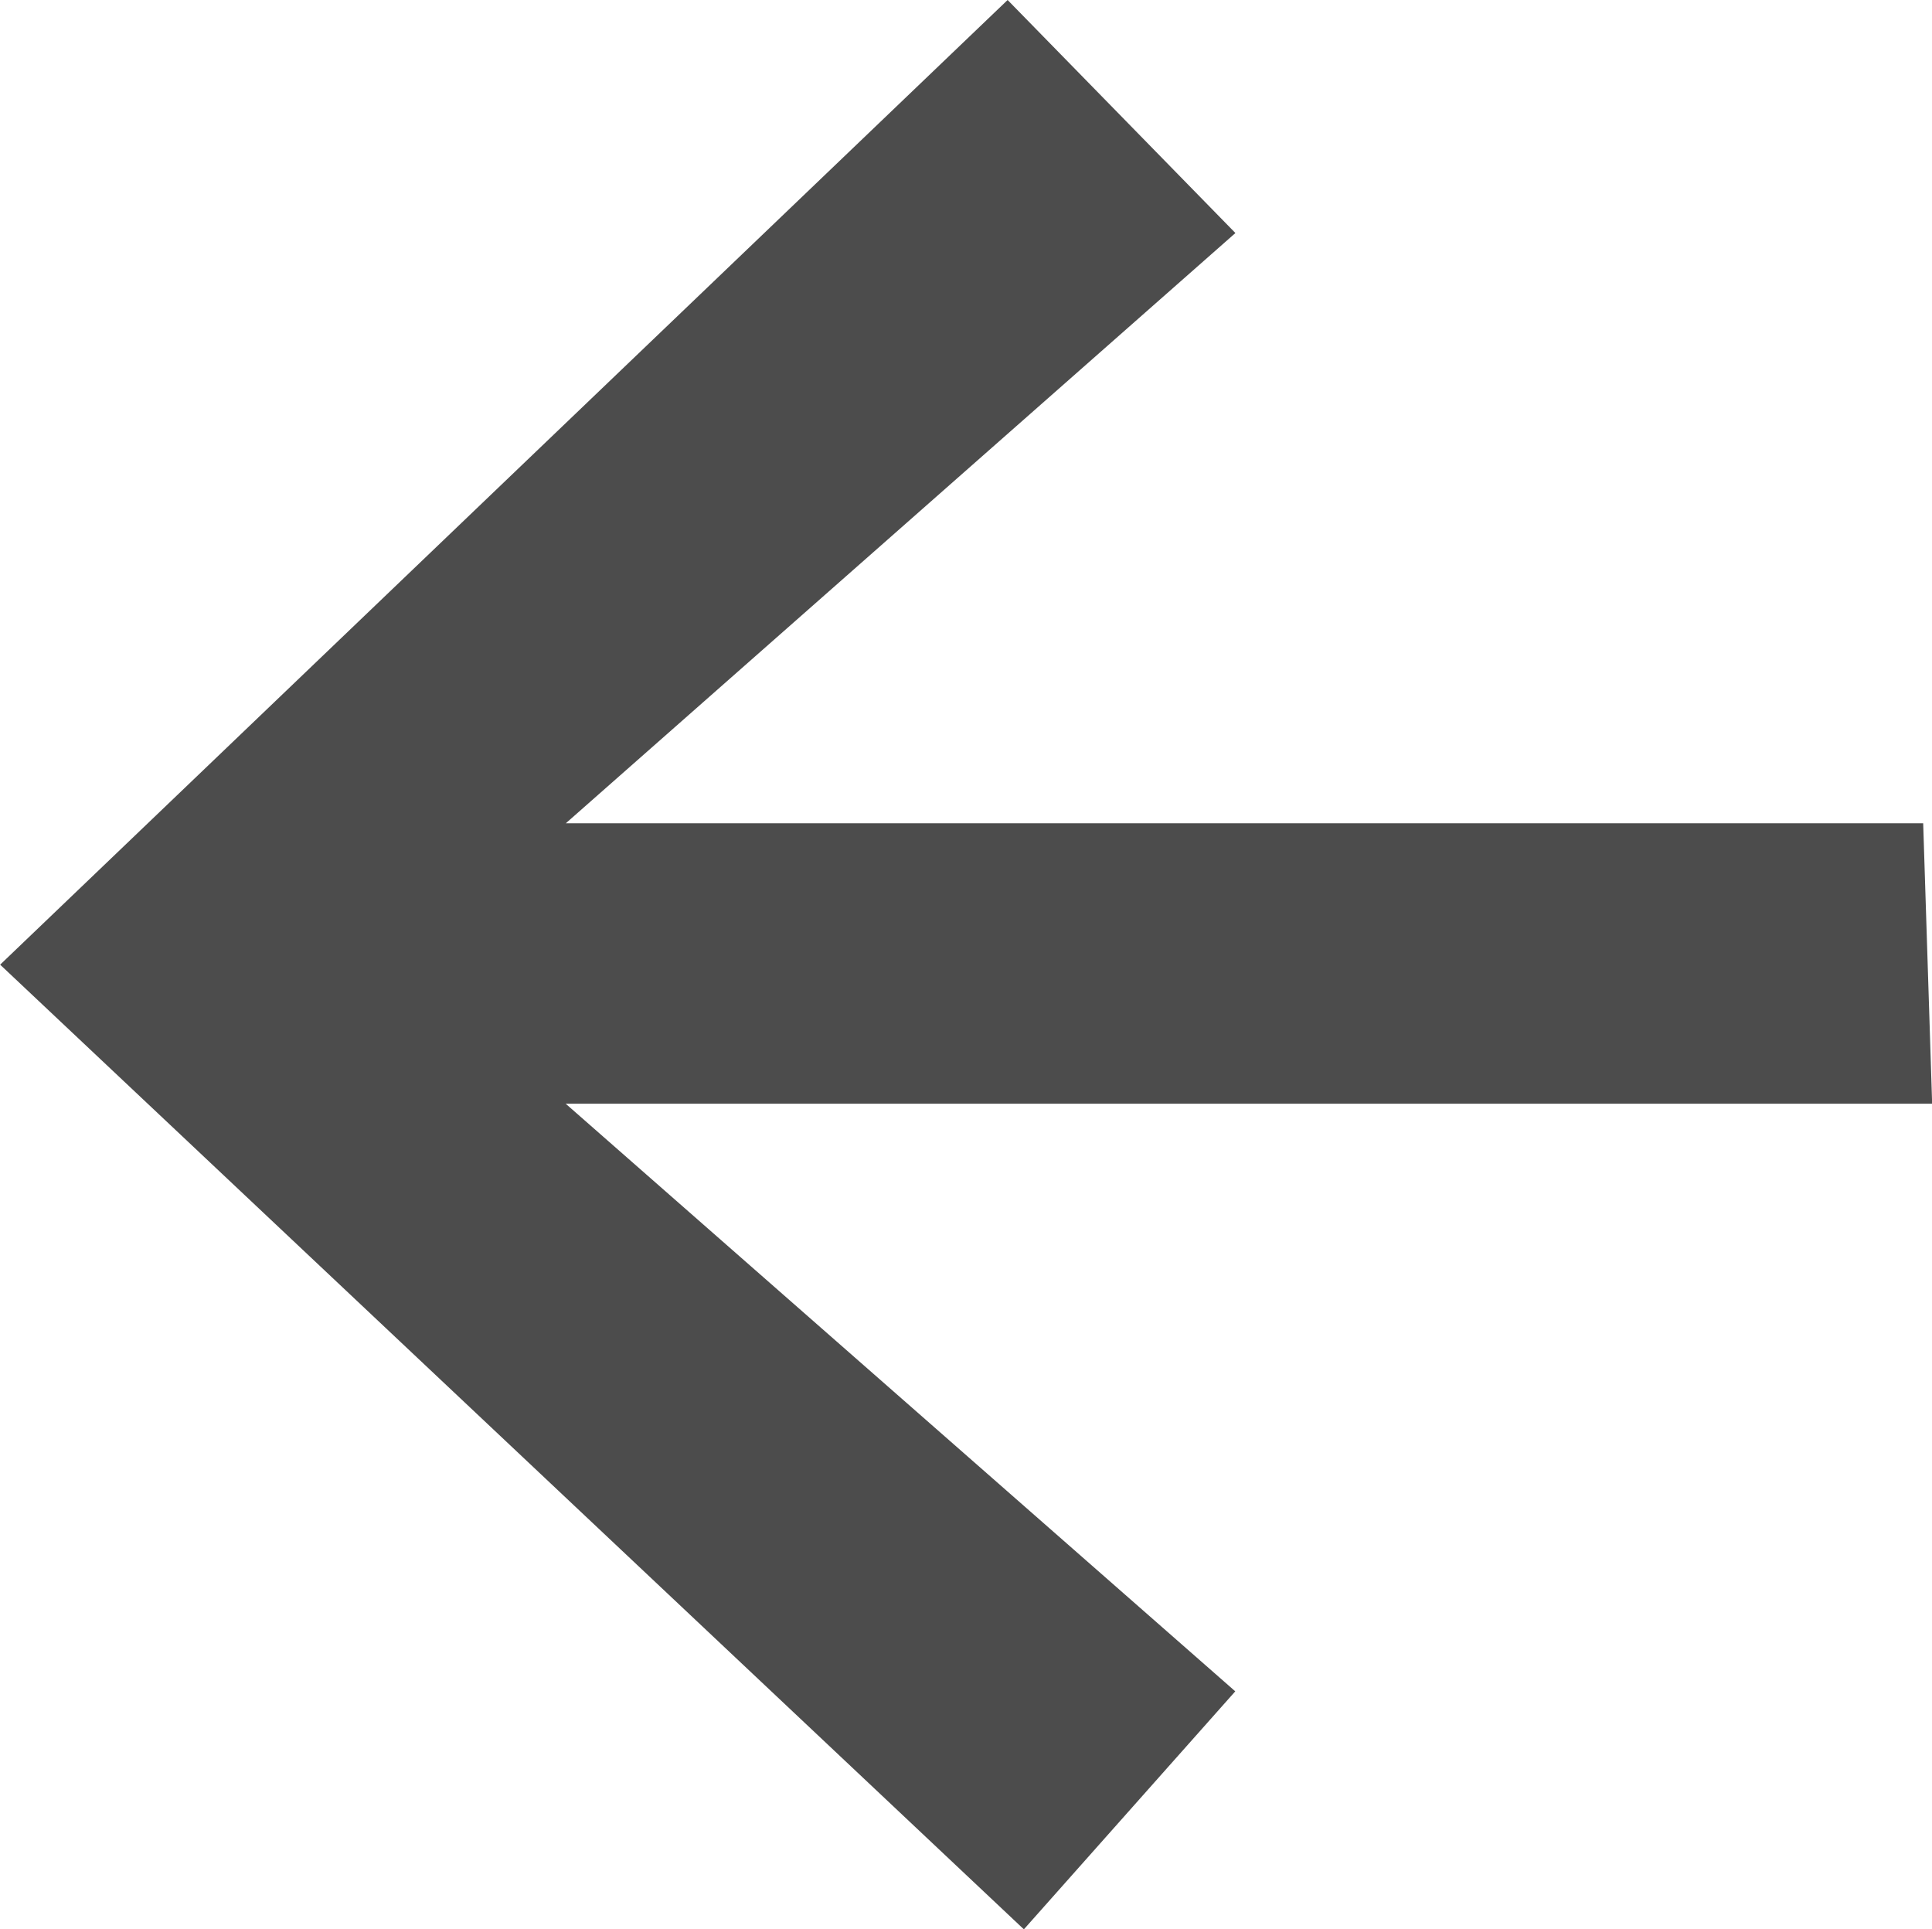<svg xmlns="http://www.w3.org/2000/svg" width="14.02" height="14" viewBox="0 0 14.02 14">
  <path id="arrow_icon" data-name="arrow icon" d="M4616,485l7.429,7,1.534-1.727-4.859-4.264h9.916l-.065-2.035h-9.85l4.859-4.283L4623.311,478Z" transform="translate(-4615.999 -478)" fill="#4c4c4c"/>
</svg>
